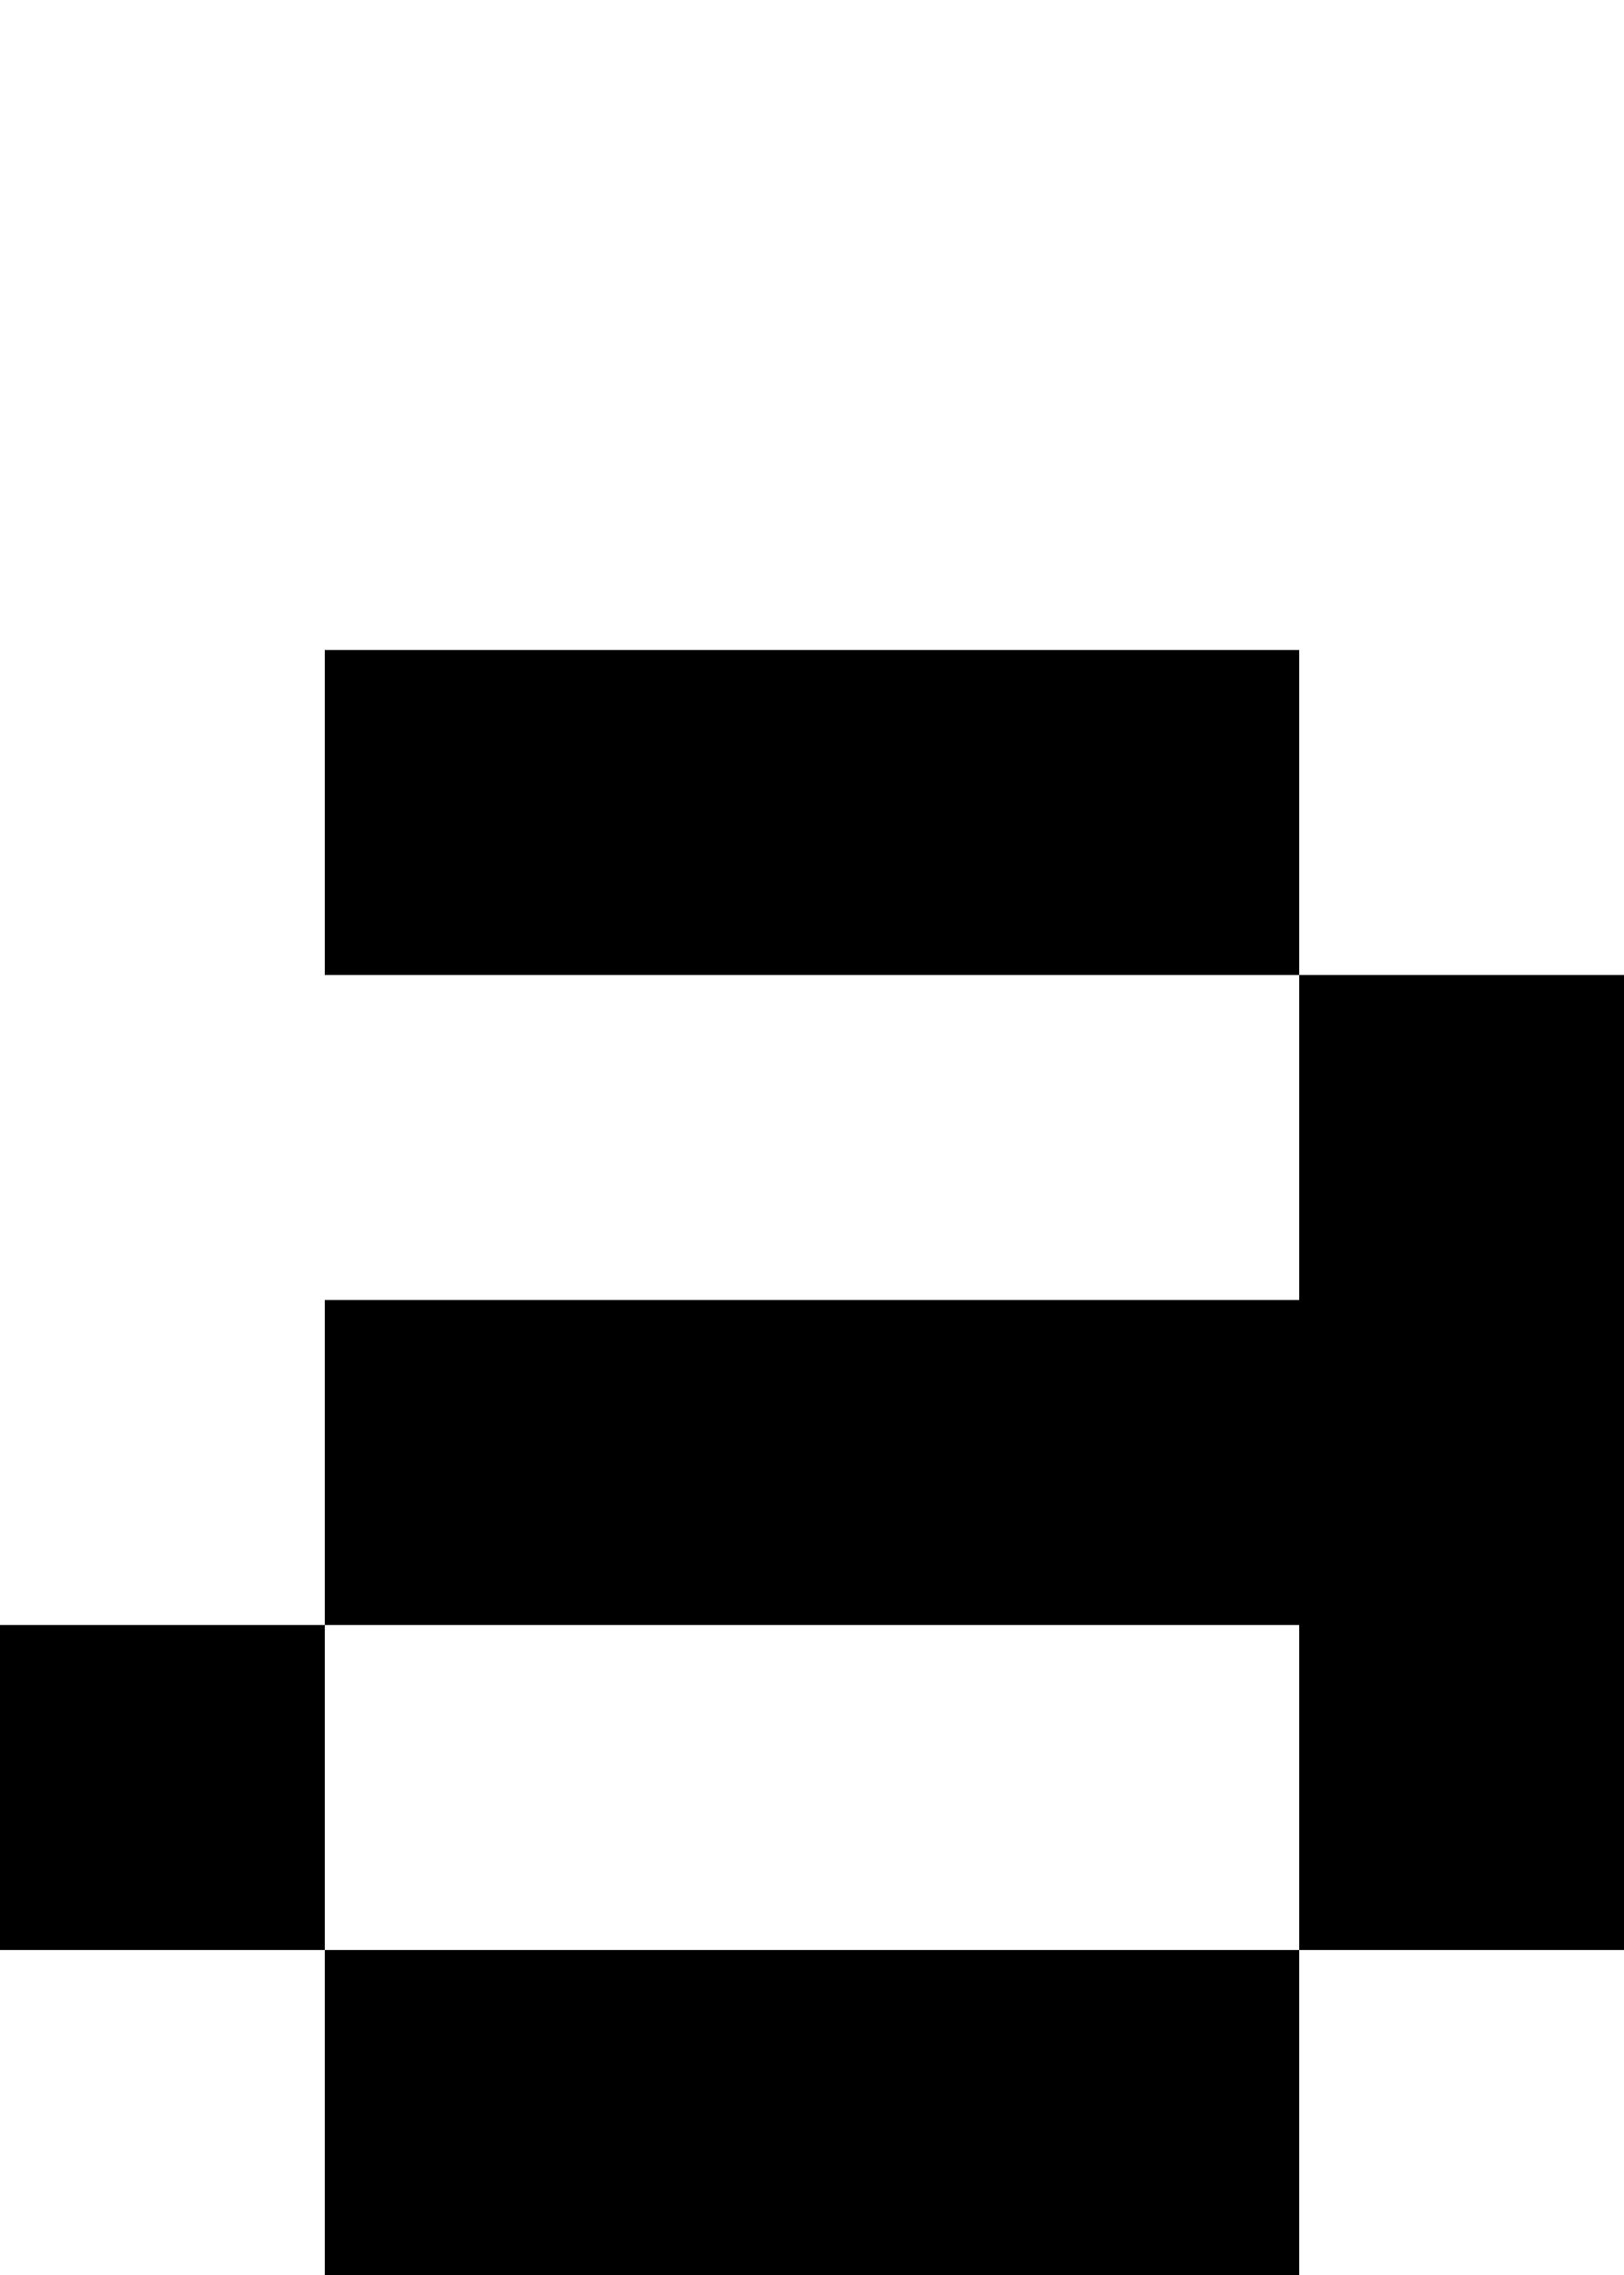 <?xml version="1.0" encoding="UTF-8" standalone="no"?>
<svg
   width="5"
   height="7"
   viewBox="0 0 5 7"
   version="1.1"
   id="svg30"
   xmlns="http://www.w3.org/2000/svg"
   xmlns:svg="http://www.w3.org/2000/svg">
  <defs
     id="defs2" />
  <path
     id="rect4"
     d="M 1 2 L 1 3 L 2 3 L 3 3 L 4 3 L 4 2 L 3 2 L 2 2 L 1 2 z M 4 3 L 4 4 L 3 4 L 2 4 L 1 4 L 1 5 L 2 5 L 3 5 L 4 5 L 4 6 L 5 6 L 5 5 L 5 4 L 5 3 L 4 3 z M 4 6 L 3 6 L 2 6 L 1 6 L 1 7 L 2 7 L 3 7 L 4 7 L 4 6 z M 1 6 L 1 5 L 0 5 L 0 6 L 1 6 z " />
</svg>

